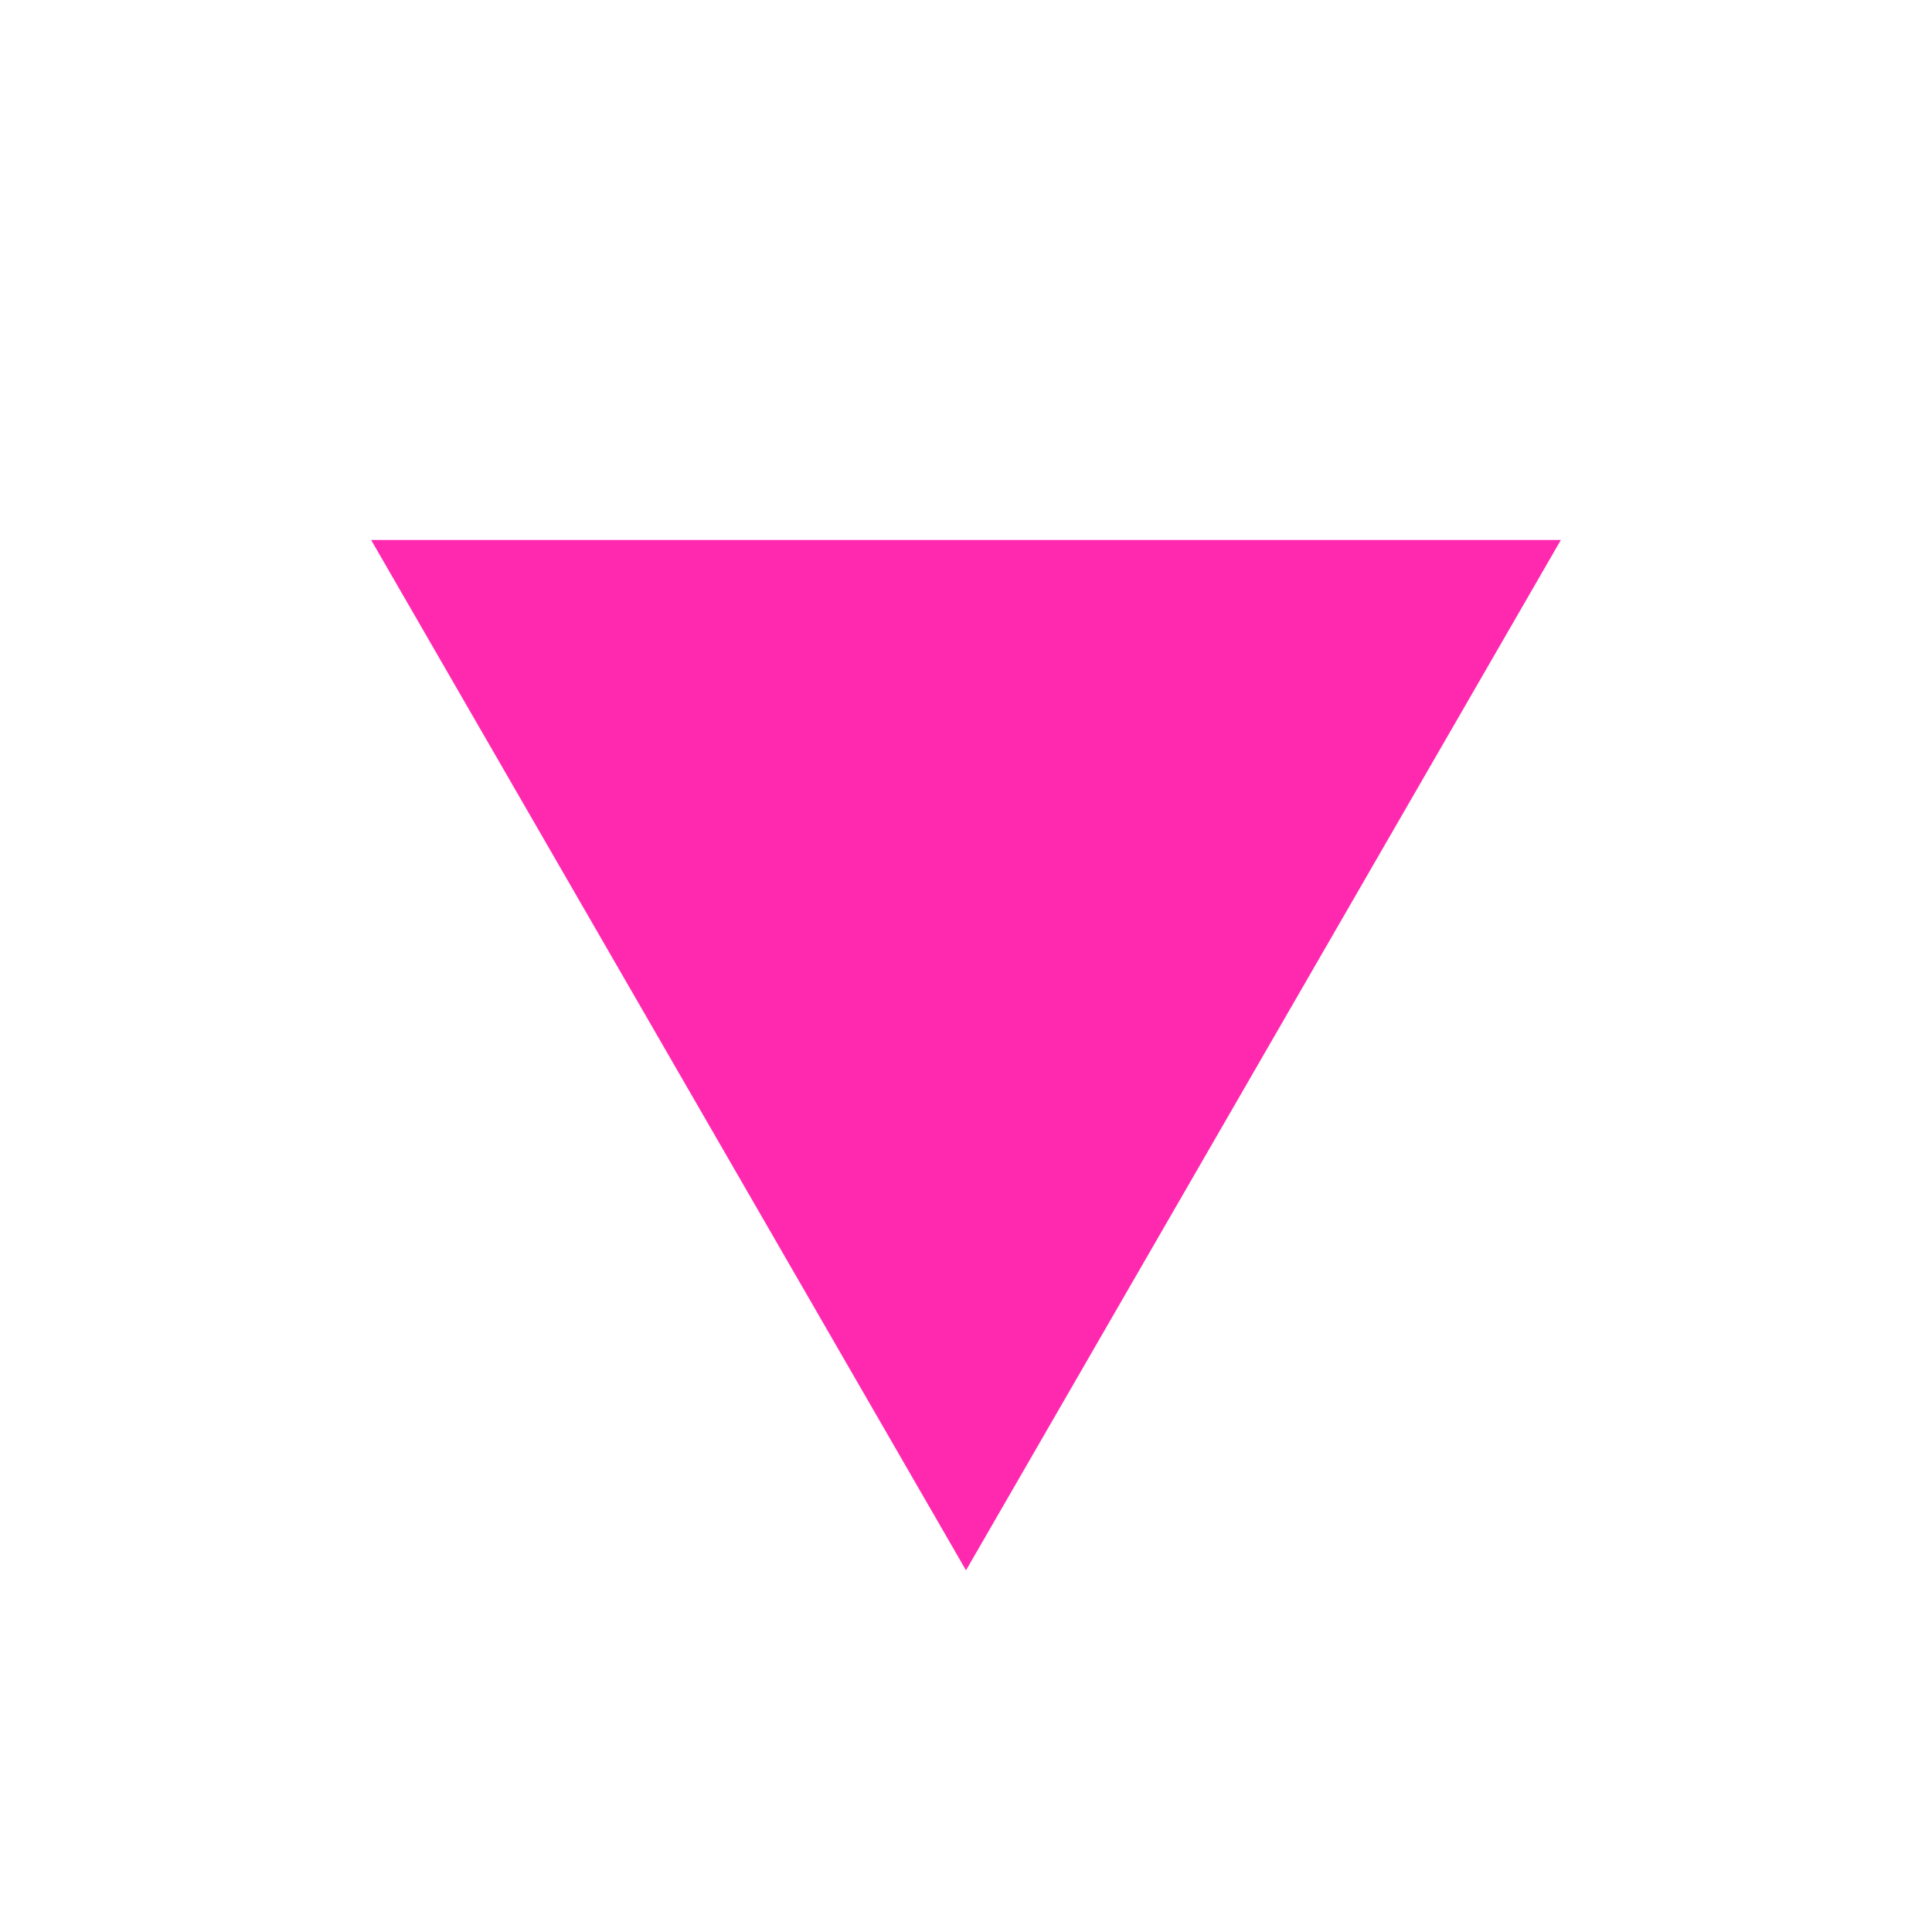 <?xml version="1.0" encoding="UTF-8"?><svg id="a" xmlns="http://www.w3.org/2000/svg" viewBox="0 0 200 200"><circle cx="100" cy="100" r="96" style="fill:none; stroke-width:0px;"/><polygon points="100 162.56 38.42 55.9 161.58 55.9 100 162.56" style="fill:#ff29b0; stroke-width:0px;"/></svg>